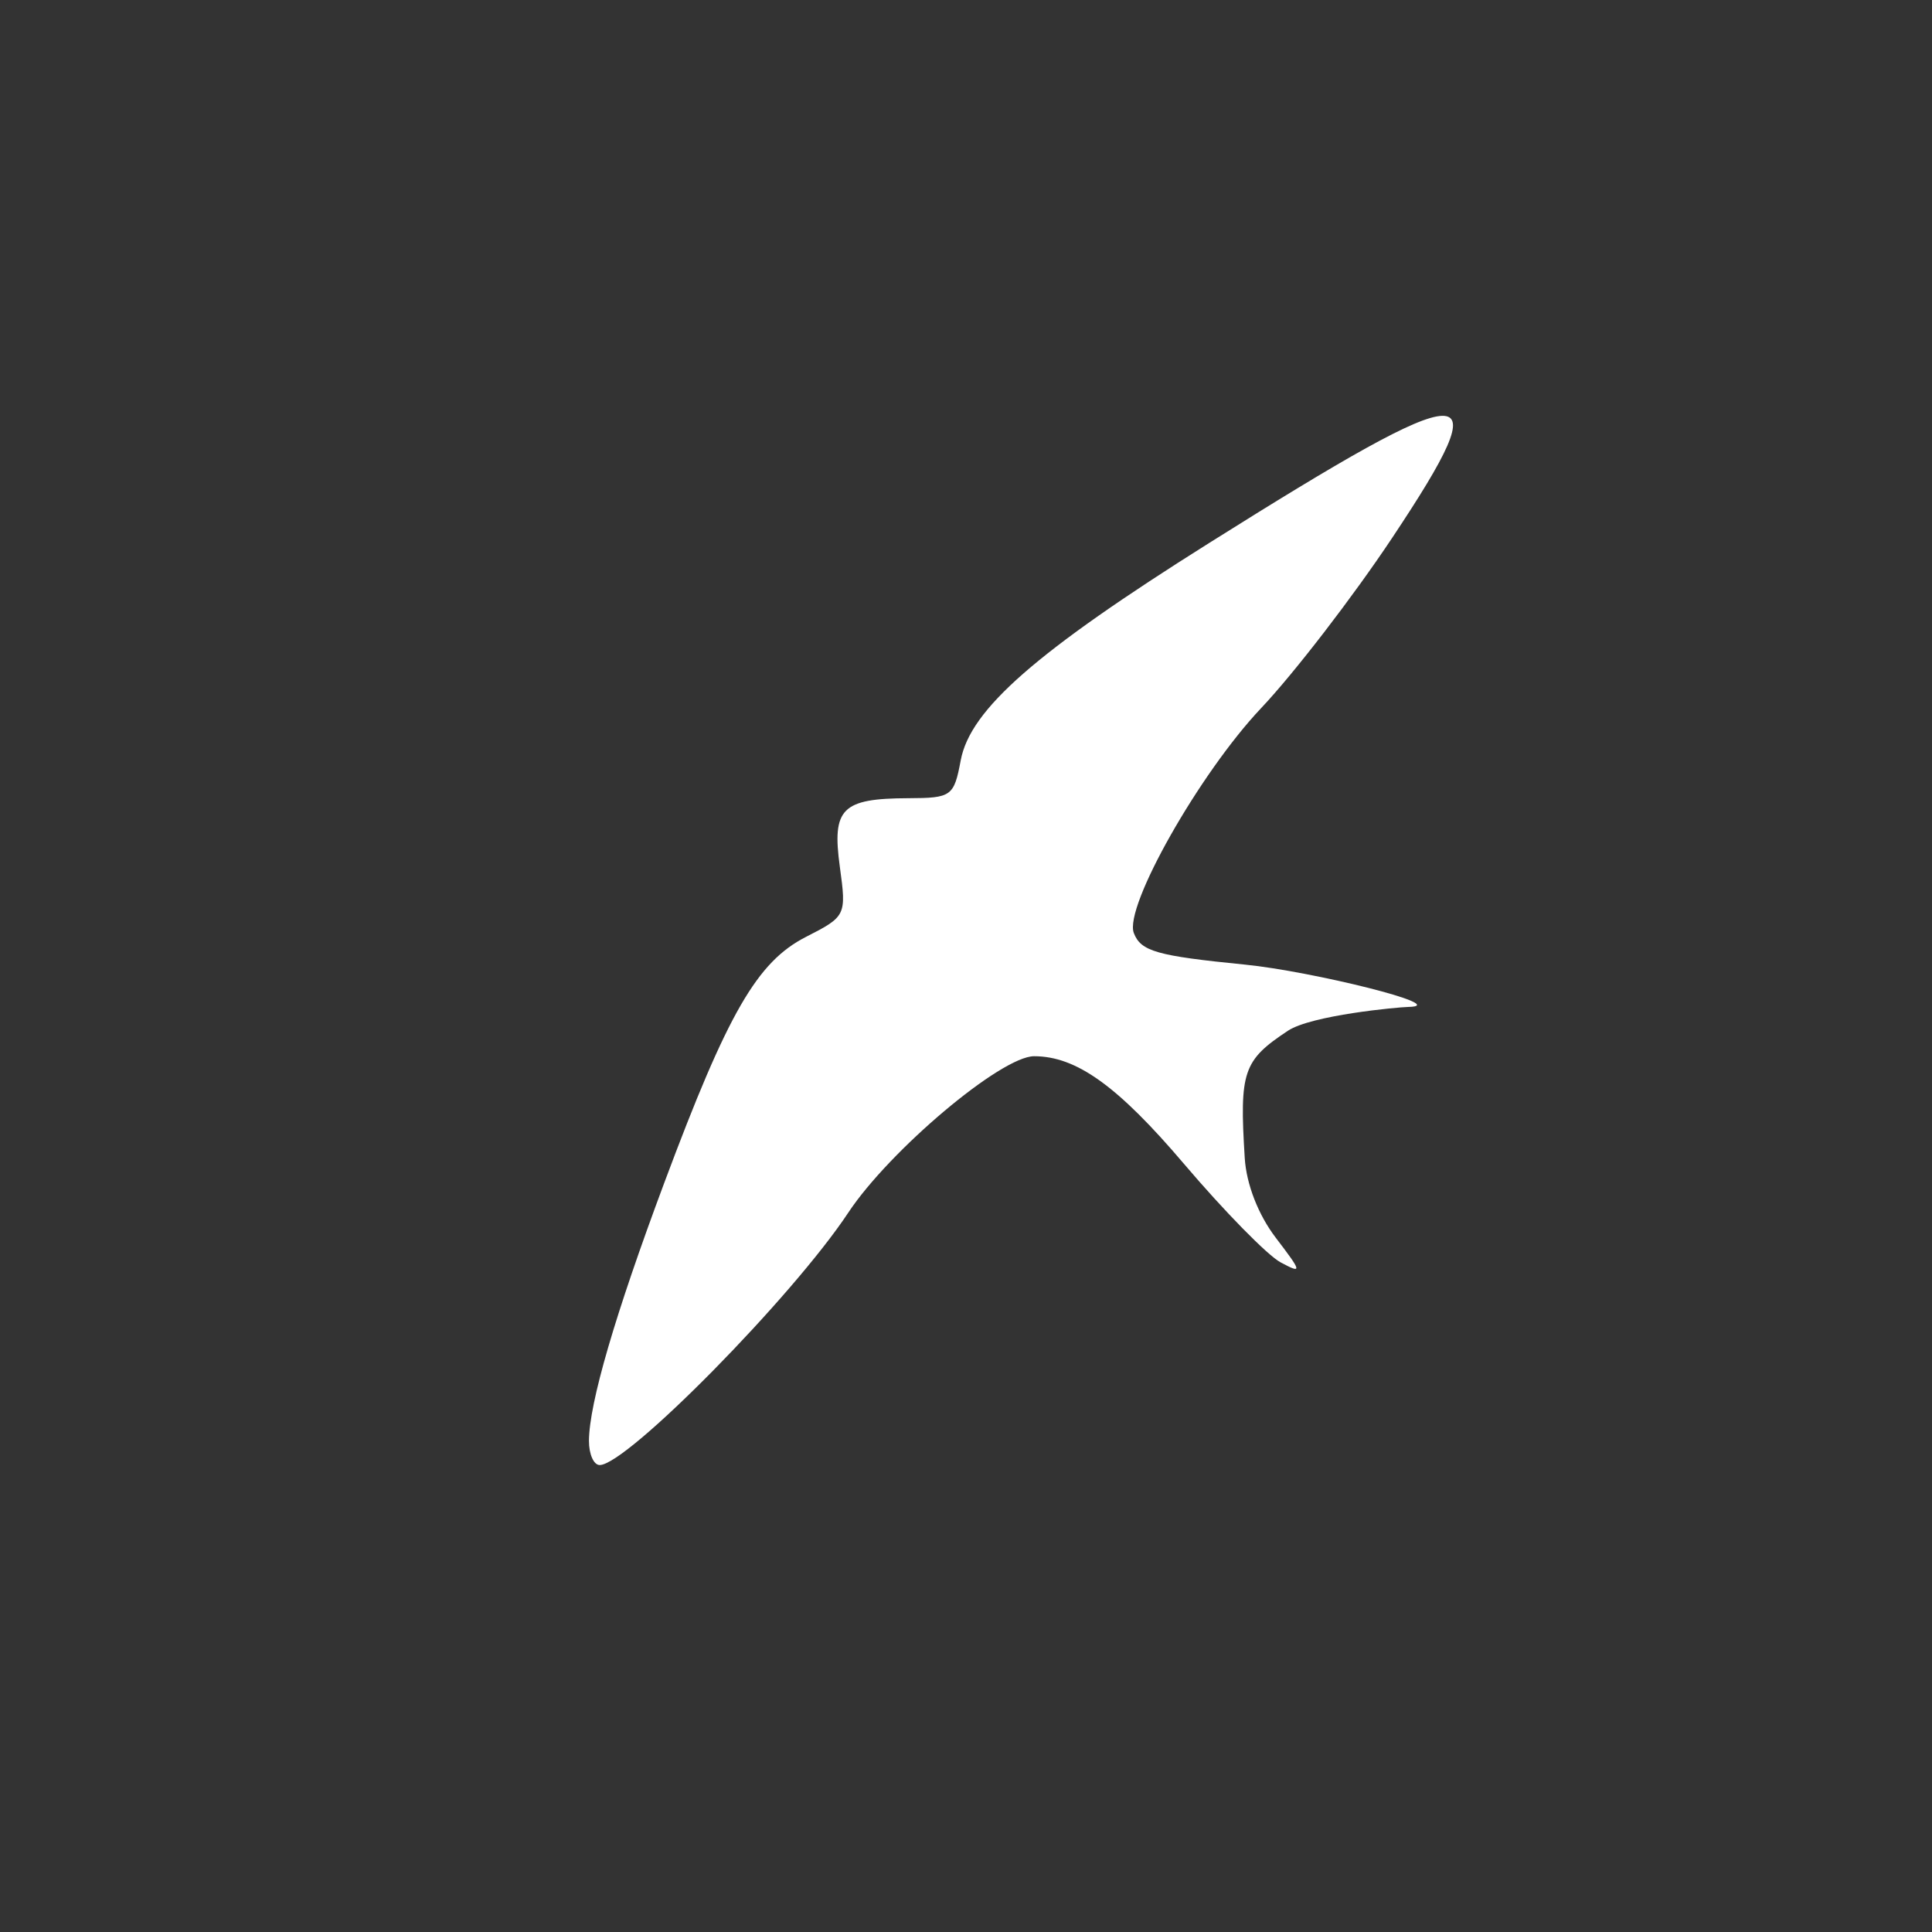 <?xml version="1.0" encoding="UTF-8" standalone="no"?>
<!-- Created with Inkscape (http://www.inkscape.org/) -->

<svg
   xmlns:dc="http://purl.org/dc/elements/1.1/"
   xmlns:cc="http://creativecommons.org/ns#"
   xmlns:rdf="http://www.w3.org/1999/02/22-rdf-syntax-ns#"
   xmlns:svg="http://www.w3.org/2000/svg"
   xmlns="http://www.w3.org/2000/svg"
   xmlns:sodipodi="http://sodipodi.sourceforge.net/DTD/sodipodi-0.dtd"
   xmlns:inkscape="http://www.inkscape.org/namespaces/inkscape"
   width="600"
   height="600"
   viewBox="0 0 600 600"
   id="svg2"
   version="1.1"
   inkscape:version="0.91 r13725"
   sodipodi:docname="swallow-01.svg">
  <rect x="0" y="0" width="600" height="600" fill="#333333" stroke="none"/>
  <defs
     id="defs4" />
  <sodipodi:namedview
     id="base"
     pagecolor="#000000ff"
     bordercolor="#666666"
     borderopacity="1.0"
     inkscape:pageopacity="0.0"
     inkscape:pageshadow="2"
     inkscape:zoom="0.10960155"
     inkscape:cx="-67.273194"
     inkscape:cy="216.9697"
     inkscape:document-units="px"
     inkscape:current-layer="layer1"
     showgrid="false"
     units="px"
     inkscape:showpageshadow="false"
     inkscape:window-width="1923"
     inkscape:window-height="660"
     inkscape:window-x="321"
     inkscape:window-y="220"
     inkscape:window-maximized="0" />
  <g
     inkscape:label="レイヤー 1"
     inkscape:groupmode="layer"
     id="layer1"
     transform="translate(0,-452.362)">
    <path
       style="fill:#ffffff"
       d="m 182.906,899.83 c 0.061,-11.67 8.099,-39.198 23.425,-80.231 19.705,-52.758 28.803,-68.54 43.974,-76.28 12.433,-6.343 12.582,-6.651 10.511,-21.766 -2.486,-18.139 0.602,-21.228 21.298,-21.304 13.403,-0.049 14.149,-0.589 16.248,-11.775 2.97,-15.829 23.388,-33.692 77.112,-67.458 83.235,-52.314 90.767,-52.523 56.853,-1.581 -12.165,18.274 -30.459,42.041 -40.652,52.817 -19.152,20.246 -42.665,61.772 -39.559,69.865 2.184,5.692 7.103,7.089 34.559,9.816 20.52,2.038 64.723,12.861 50.686,13.141 -3.255,0.065 -30.082,2.562 -37.393,7.4 -13.917,9.21 -15.076,12.626 -13.405,39.502 0.507,8.158 4.197,17.643 9.641,24.78 8.19,10.738 8.296,11.283 1.484,7.637 -4.035,-2.159 -17.524,-15.913 -29.977,-30.564 -20.569,-24.199 -33.442,-33.447 -46.561,-33.447 -10.206,0 -44.869,29.187 -57.735,48.614 -17.295,26.114 -68.748,78.348 -77.178,78.348 -1.853,0 -3.352,-3.383 -3.33,-7.517 z"
       id="path3353"
       inkscape:connector-curvature="0"
       sodipodi:nodetypes="csssssssssscssssssssc" />
  </g>
</svg>
